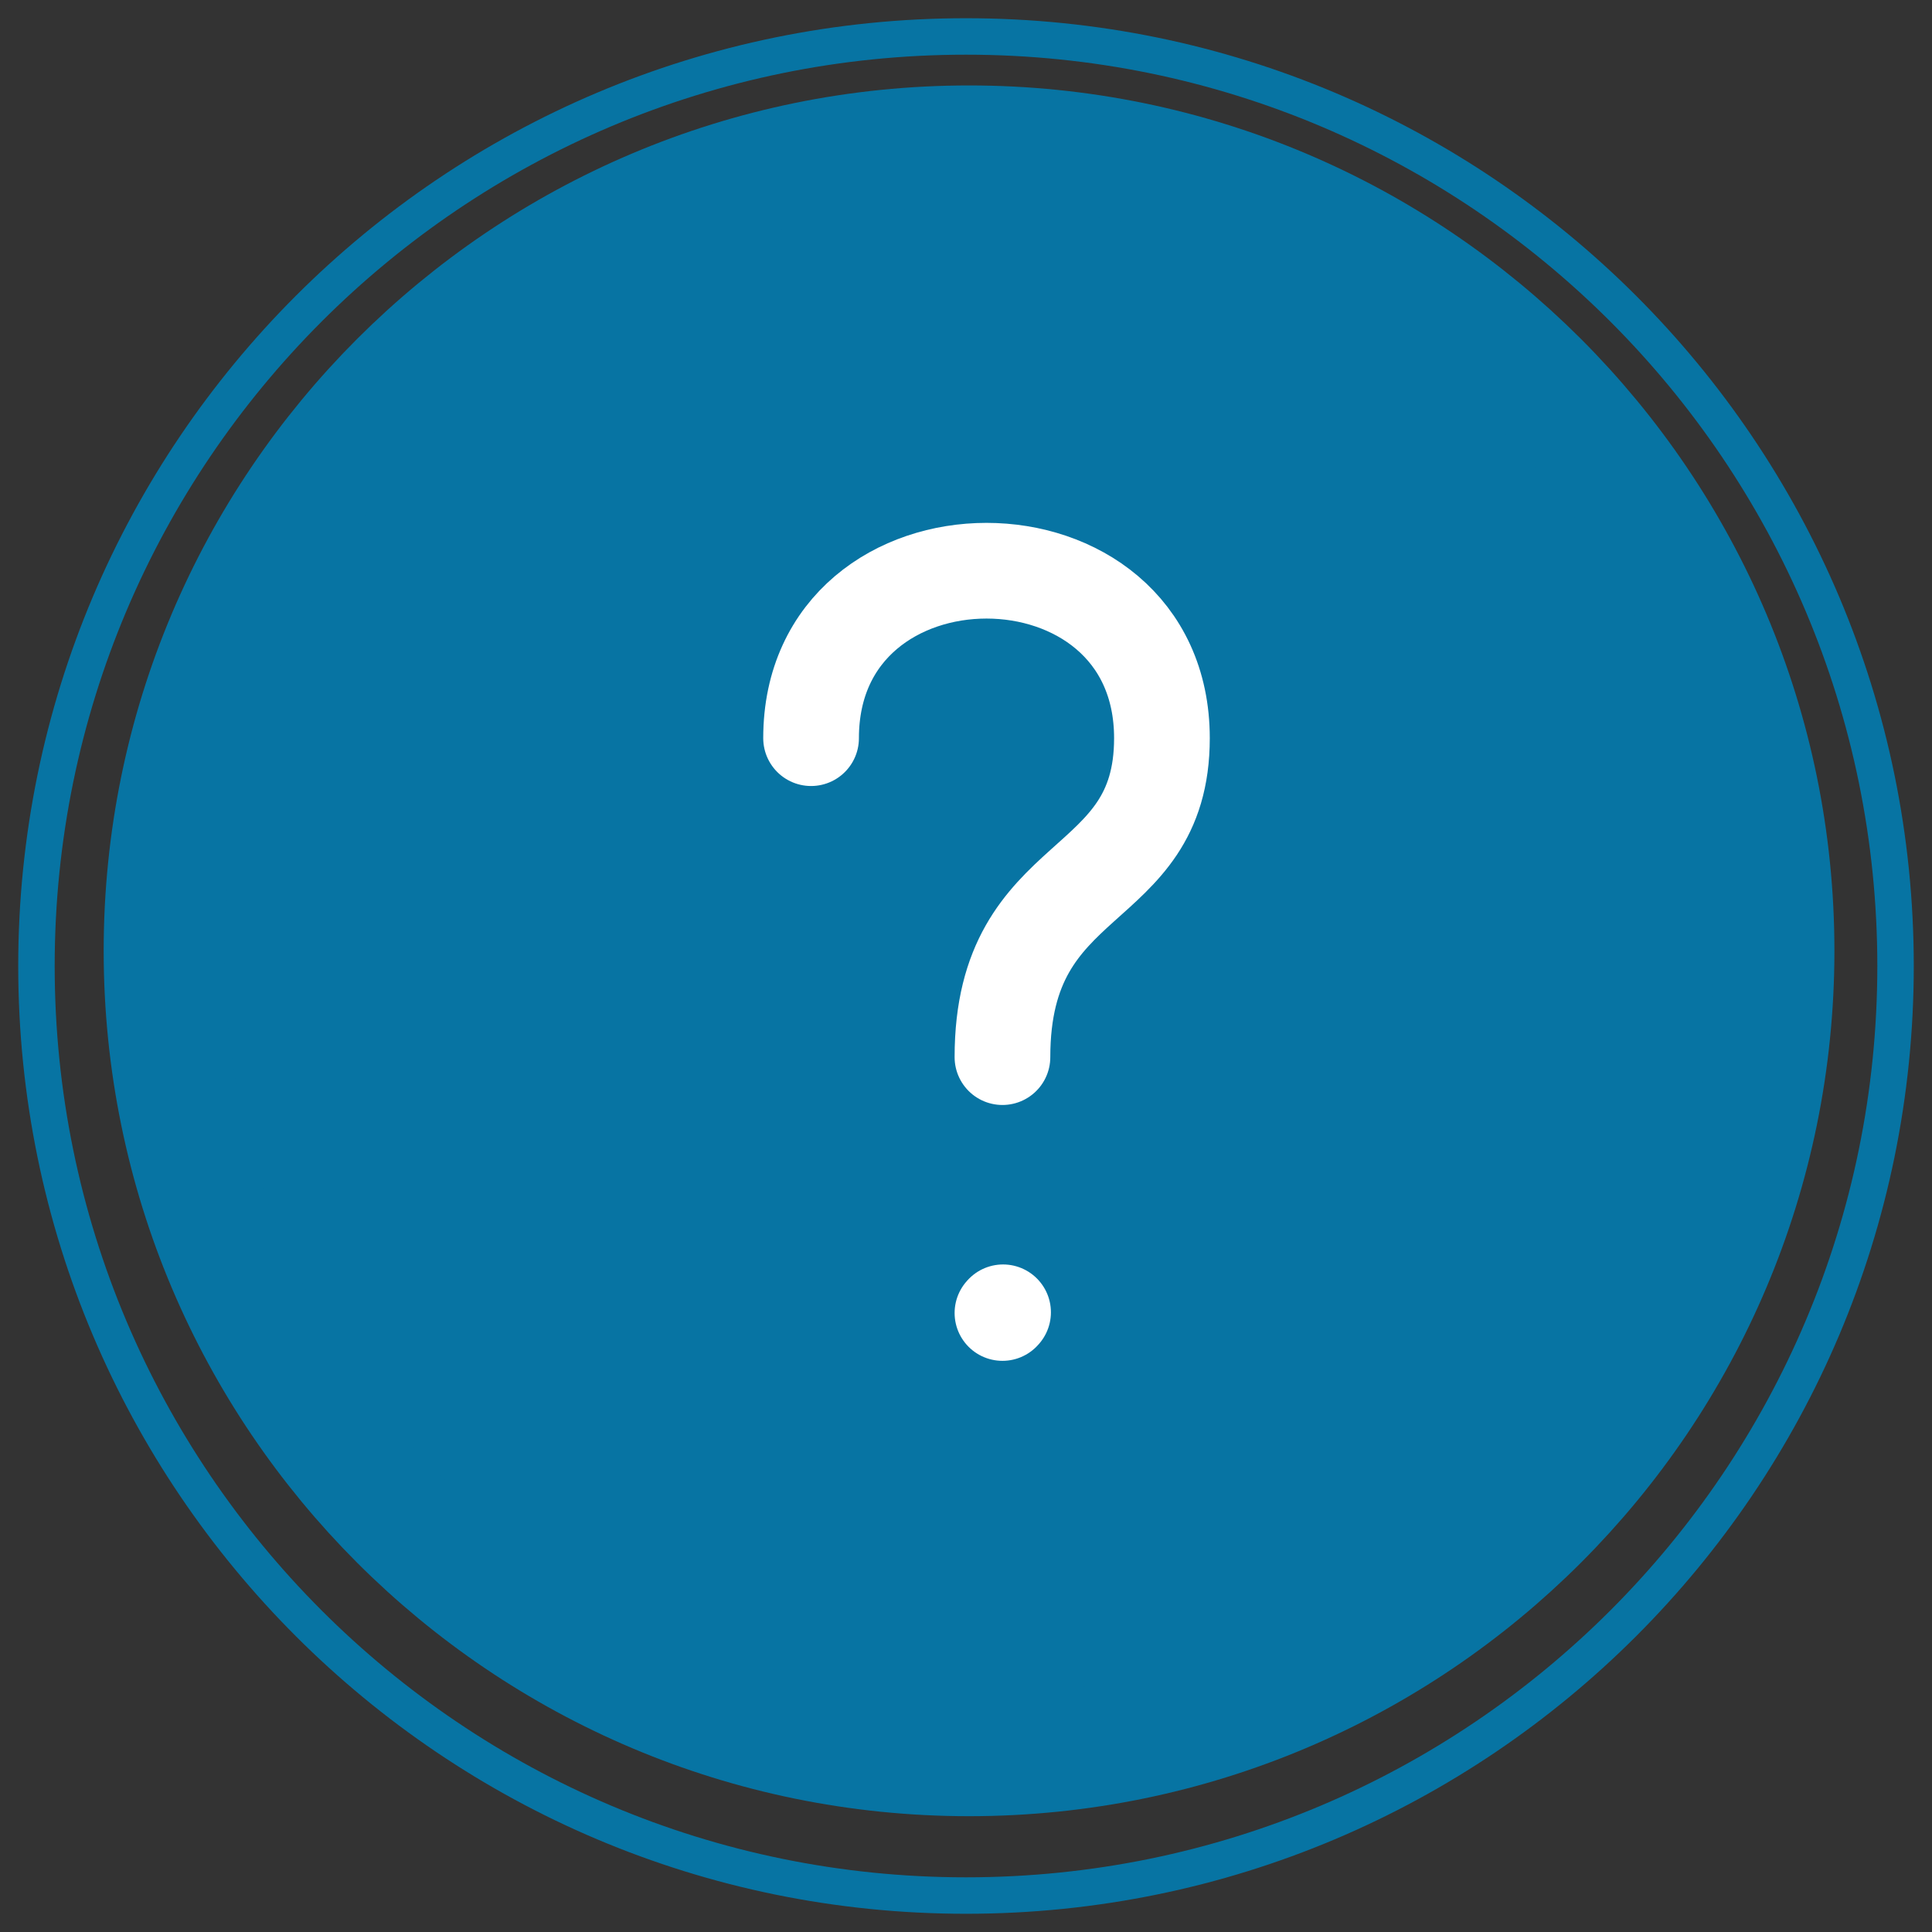 <svg xmlns="http://www.w3.org/2000/svg" width="53" height="53" viewBox="0 0 53 53" fill="none">
  <rect x="0" y="0" width="53" height="53" fill="#333333" stroke="none"/>
  <path d="M26.5 52C40.583 52 52 40.583 52 26.5C52 12.417 40.583 1 26.5 1C12.417 1 1 12.417 1 26.5C1 40.583 12.417 52 26.5 52Z" stroke="#0774A3" stroke-linecap="round" stroke-linejoin="round"/>
  <path d="M26.583 48.167C38.779 48.167 48.667 38.279 48.667 26.083C48.667 13.887 38.779 4 26.583 4C14.387 4 4.5 13.887 4.5 26.083C4.5 38.279 14.387 48.167 26.583 48.167Z" fill="#0774A3" stroke="#0774A3" stroke-width="3.312" stroke-linecap="round" stroke-linejoin="round"/>
  <path d="M22.25 20.25C22.25 14.125 31.875 14.125 31.875 20.25C31.875 24.625 27.5 23.75 27.5 29" stroke="white" stroke-width="2.625" stroke-linecap="round" stroke-linejoin="round"/>
  <path d="M27.5 36.019L27.517 36" stroke="white" stroke-width="2.625" stroke-linecap="round" stroke-linejoin="round"/>
</svg>